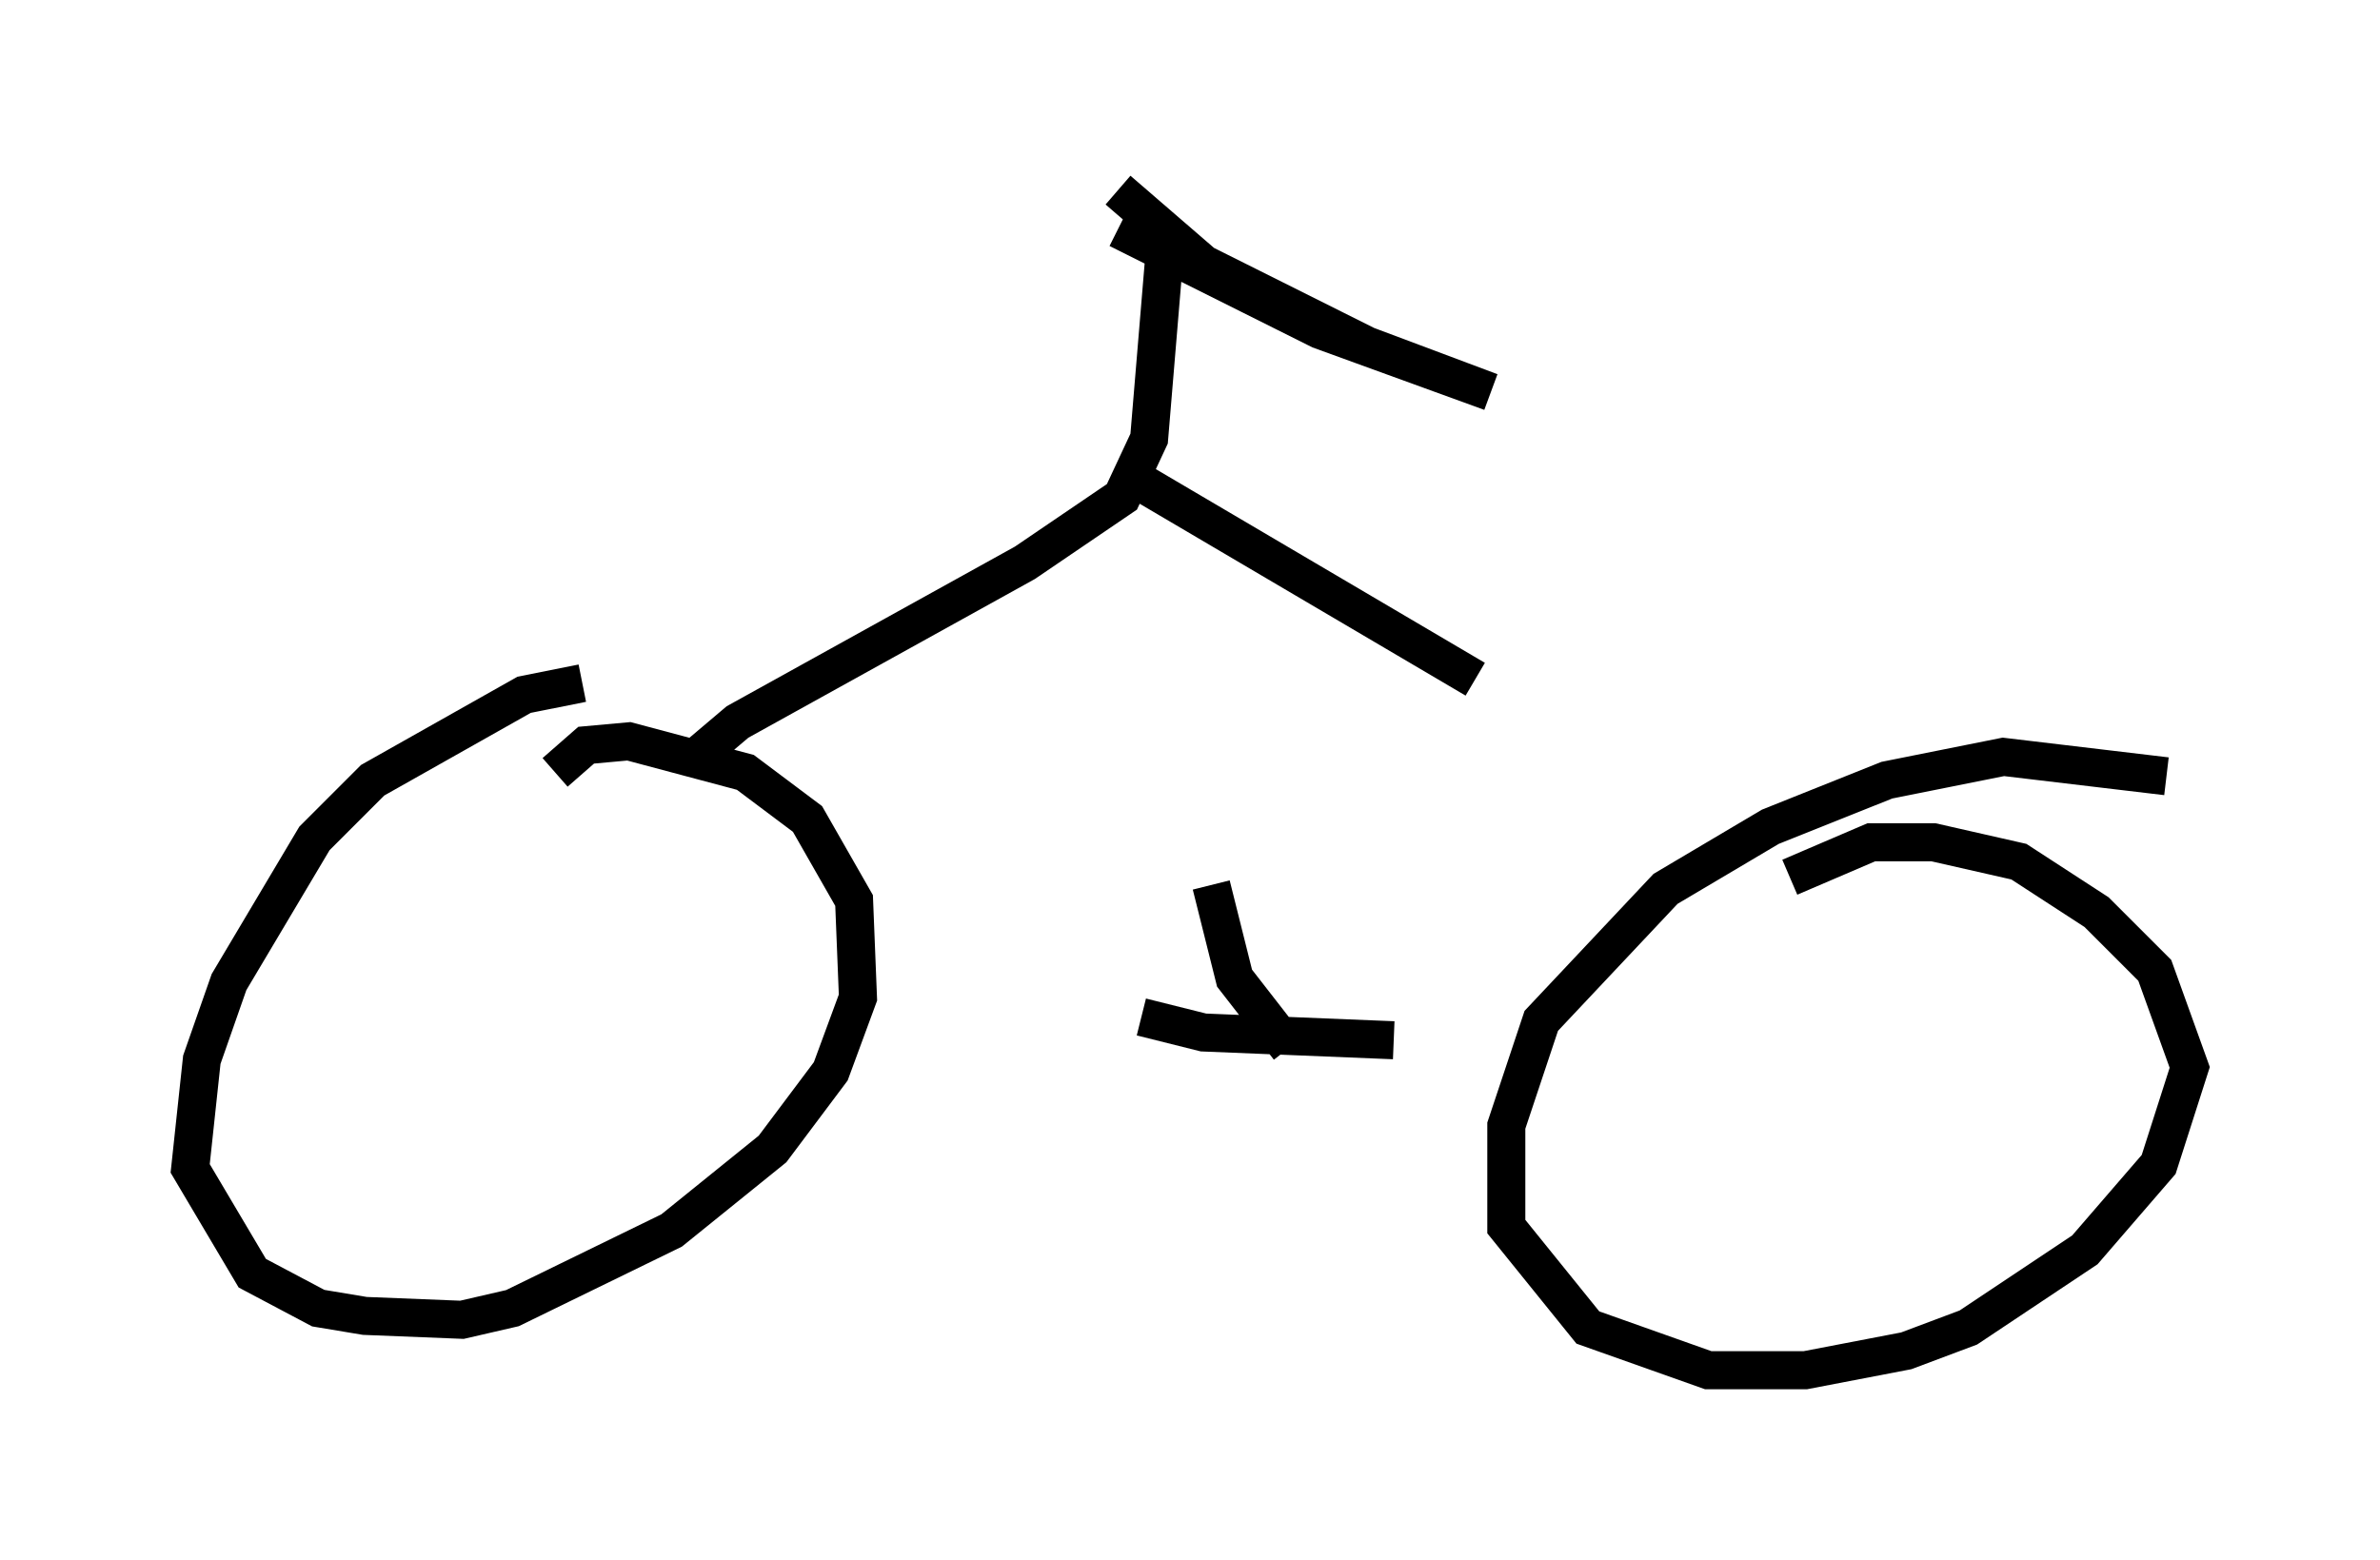 <?xml version="1.0" encoding="utf-8" ?>
<svg baseProfile="full" height="41.034" version="1.1" width="62.573" xmlns="http://www.w3.org/2000/svg" xmlns:ev="http://www.w3.org/2001/xml-events" xmlns:xlink="http://www.w3.org/1999/xlink"><defs /><rect fill="white" height="41.034" width="62.573" x="0" y="0" /><path d="M17.352, 18.373 m-2.042, -0.408 l-1.531, 0.306 -3.981, 2.246 l-1.531, 1.531 -2.246, 3.777 l-0.715, 2.042 -0.306, 2.858 l1.633, 2.756 1.735, 0.919 l1.225, 0.204 2.552, 0.102 l1.327, -0.306 4.185, -2.042 l2.654, -2.144 1.531, -2.042 l0.715, -1.94 -0.102, -2.552 l-1.225, -2.144 -1.633, -1.225 l-3.063, -0.817 -1.123, 0.102 l-0.817, 0.715 m42.365, 0.102 l-4.288, -0.51 -3.063, 0.613 l-3.063, 1.225 -2.756, 1.633 l-3.267, 3.471 -0.919, 2.756 l0.0, 2.654 2.144, 2.654 l3.165, 1.123 2.552, 0.0 l2.654, -0.51 1.633, -0.613 l3.063, -2.042 1.94, -2.246 l0.817, -2.552 -0.919, -2.552 l-1.531, -1.531 -2.042, -1.327 l-2.246, -0.51 -1.633, 0.0 l-2.144, 0.919 m-17.048, 3.675 l1.633, 0.408 5.002, 0.204 m-4.798, -4.083 l0.613, 2.45 1.429, 1.838 m-15.823, -7.452 l1.327, -1.123 7.554, -4.185 l2.552, -1.735 0.715, -1.531 l0.408, -4.9 -1.225, -0.613 l5.308, 2.654 4.492, 1.633 l-3.267, -1.225 -4.288, -2.144 l-2.246, -1.94 m0.204, 7.452 l9.188, 5.41 " fill="none" stroke="black" stroke-width="1" /></svg>